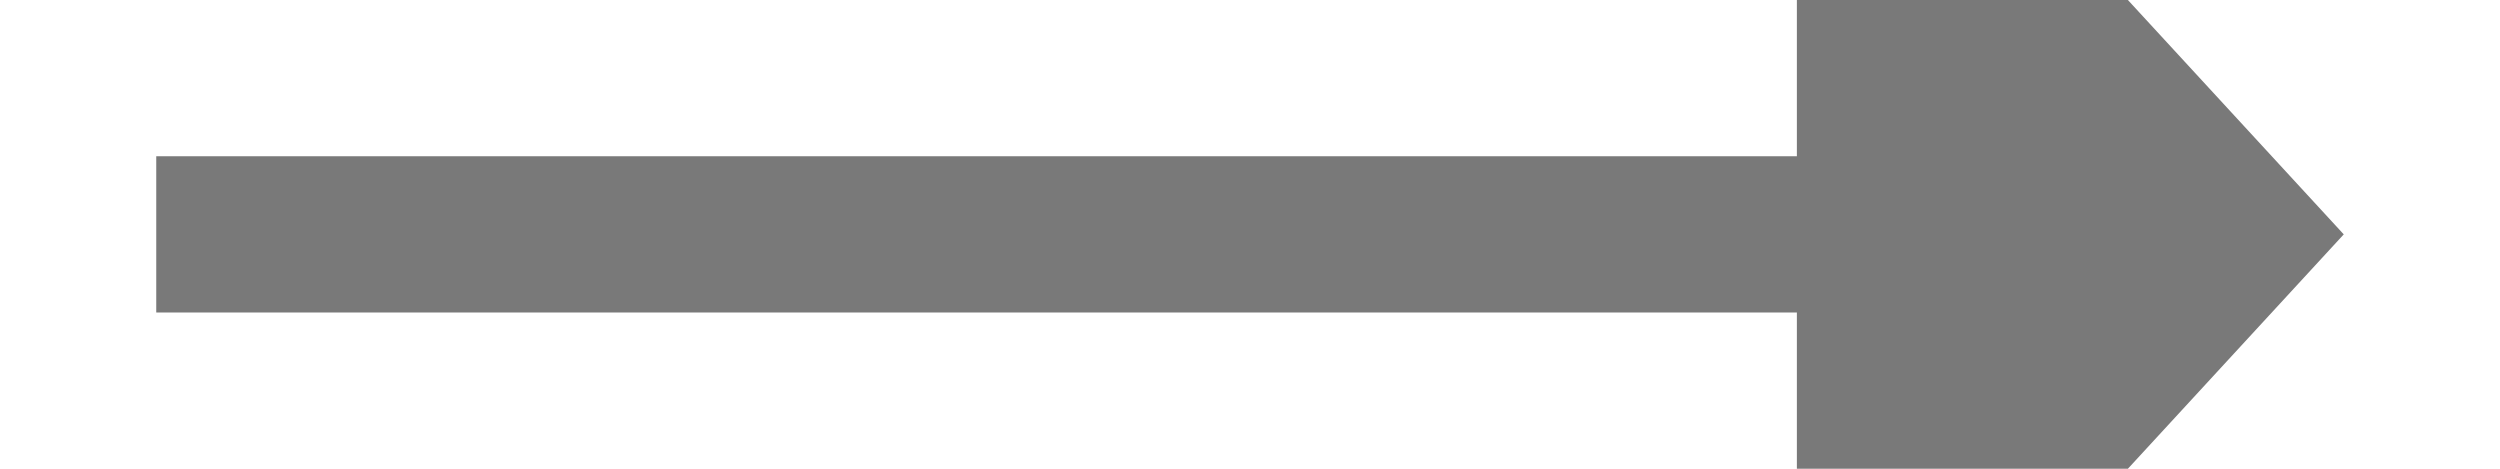 ﻿<?xml version="1.0" encoding="utf-8"?>
<svg version="1.1" xmlns:xlink="http://www.w3.org/1999/xlink" width="32px" height="6px" preserveAspectRatio="xMinYMid meet" viewBox="144 387  32 4" xmlns="http://www.w3.org/2000/svg">
  <path d="M 167 396.6  L 174 389  L 167 381.4  L 167 396.6  Z " fill-rule="nonzero" fill="#797979" stroke="none" />
  <path d="M 146 389  L 168 389  " stroke-width="2" stroke="#797979" fill="none" />
</svg>
